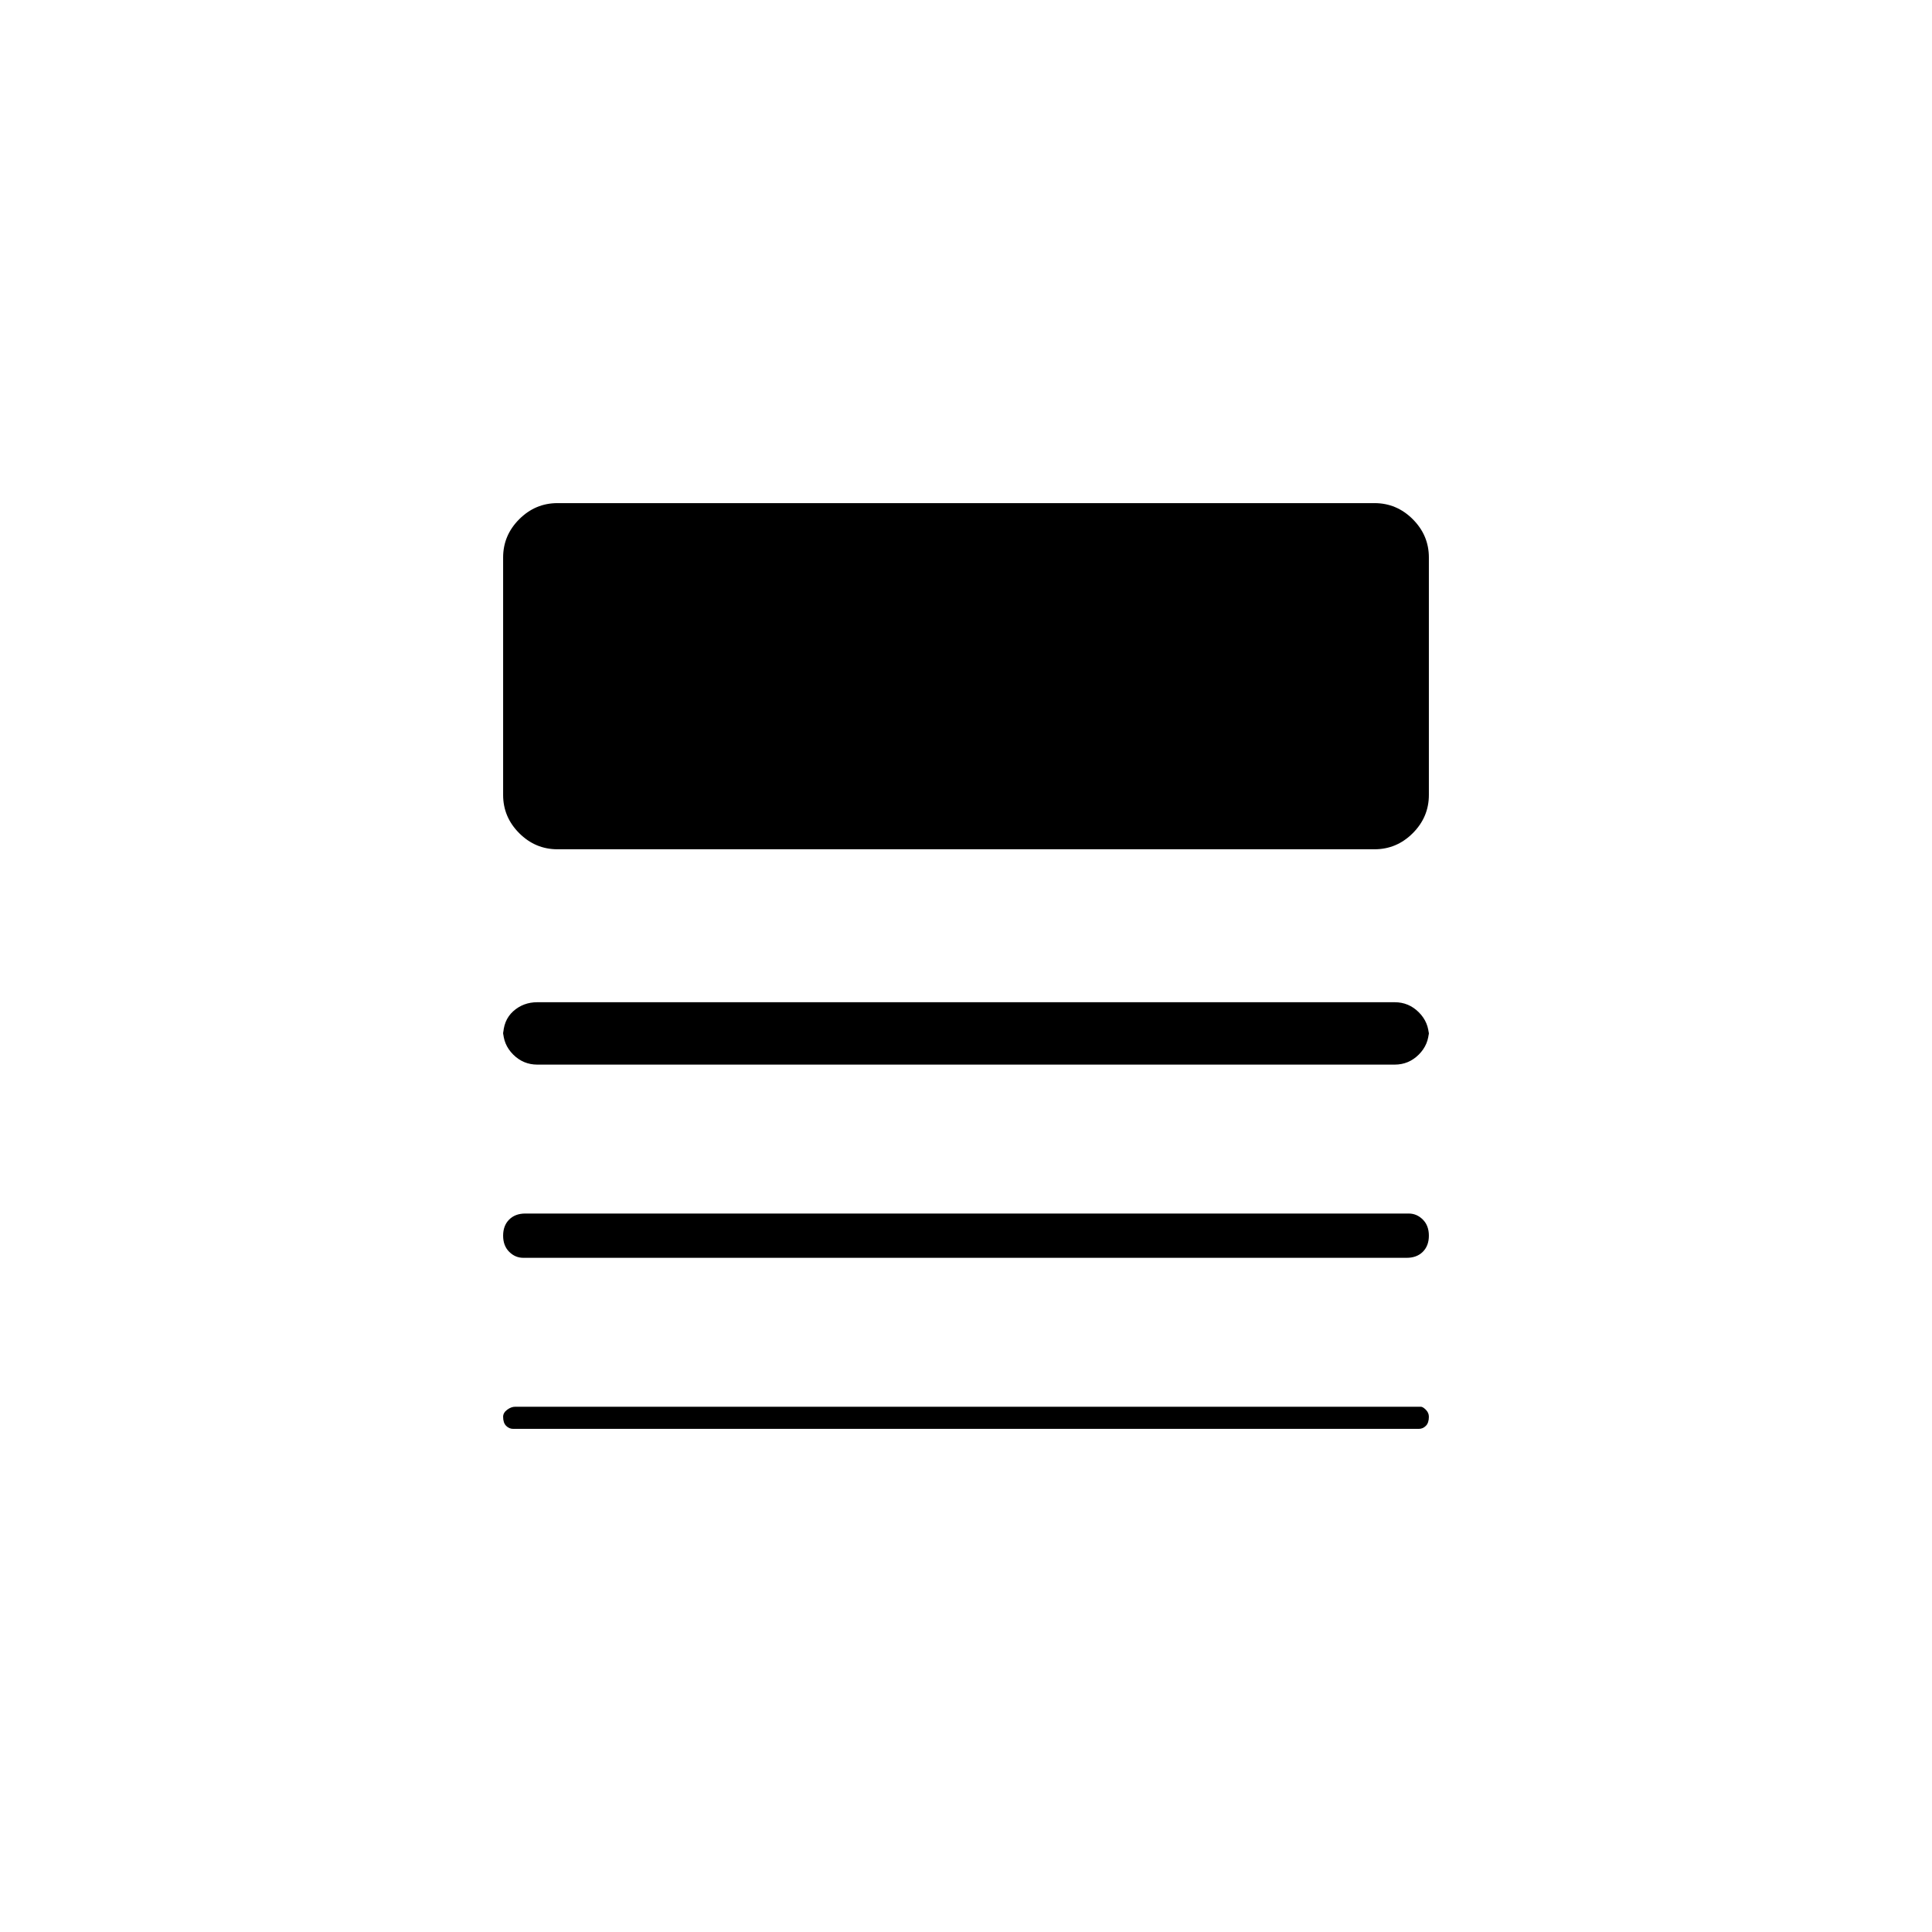 <svg xmlns="http://www.w3.org/2000/svg" height="48" width="48"><path d="M13 31.25Q12.8 31.25 12.65 31.1Q12.5 30.95 12.5 30.7Q12.5 30.45 12.65 30.3Q12.8 30.15 13.05 30.15H35Q35.2 30.15 35.35 30.3Q35.5 30.45 35.5 30.7Q35.5 30.95 35.35 31.1Q35.2 31.25 34.95 31.25ZM12.75 35.5Q12.65 35.5 12.575 35.425Q12.5 35.35 12.5 35.2Q12.5 35.1 12.6 35.025Q12.7 34.95 12.8 34.95H35.3Q35.35 34.95 35.425 35.025Q35.5 35.1 35.5 35.2Q35.5 35.35 35.425 35.425Q35.35 35.5 35.25 35.5ZM13.35 26.45Q13 26.45 12.75 26.2Q12.5 25.95 12.5 25.6V25.75Q12.5 25.35 12.75 25.125Q13 24.9 13.35 24.9H34.65Q35 24.9 35.25 25.15Q35.5 25.4 35.5 25.75V25.6Q35.5 25.95 35.25 26.2Q35 26.45 34.65 26.45ZM13.85 21.1Q13.3 21.1 12.9 20.7Q12.5 20.3 12.5 19.75V13.85Q12.5 13.3 12.9 12.9Q13.3 12.5 13.85 12.5H34.15Q34.7 12.5 35.1 12.9Q35.5 13.3 35.5 13.85V19.75Q35.5 20.3 35.1 20.7Q34.7 21.1 34.15 21.1Z"/></svg>